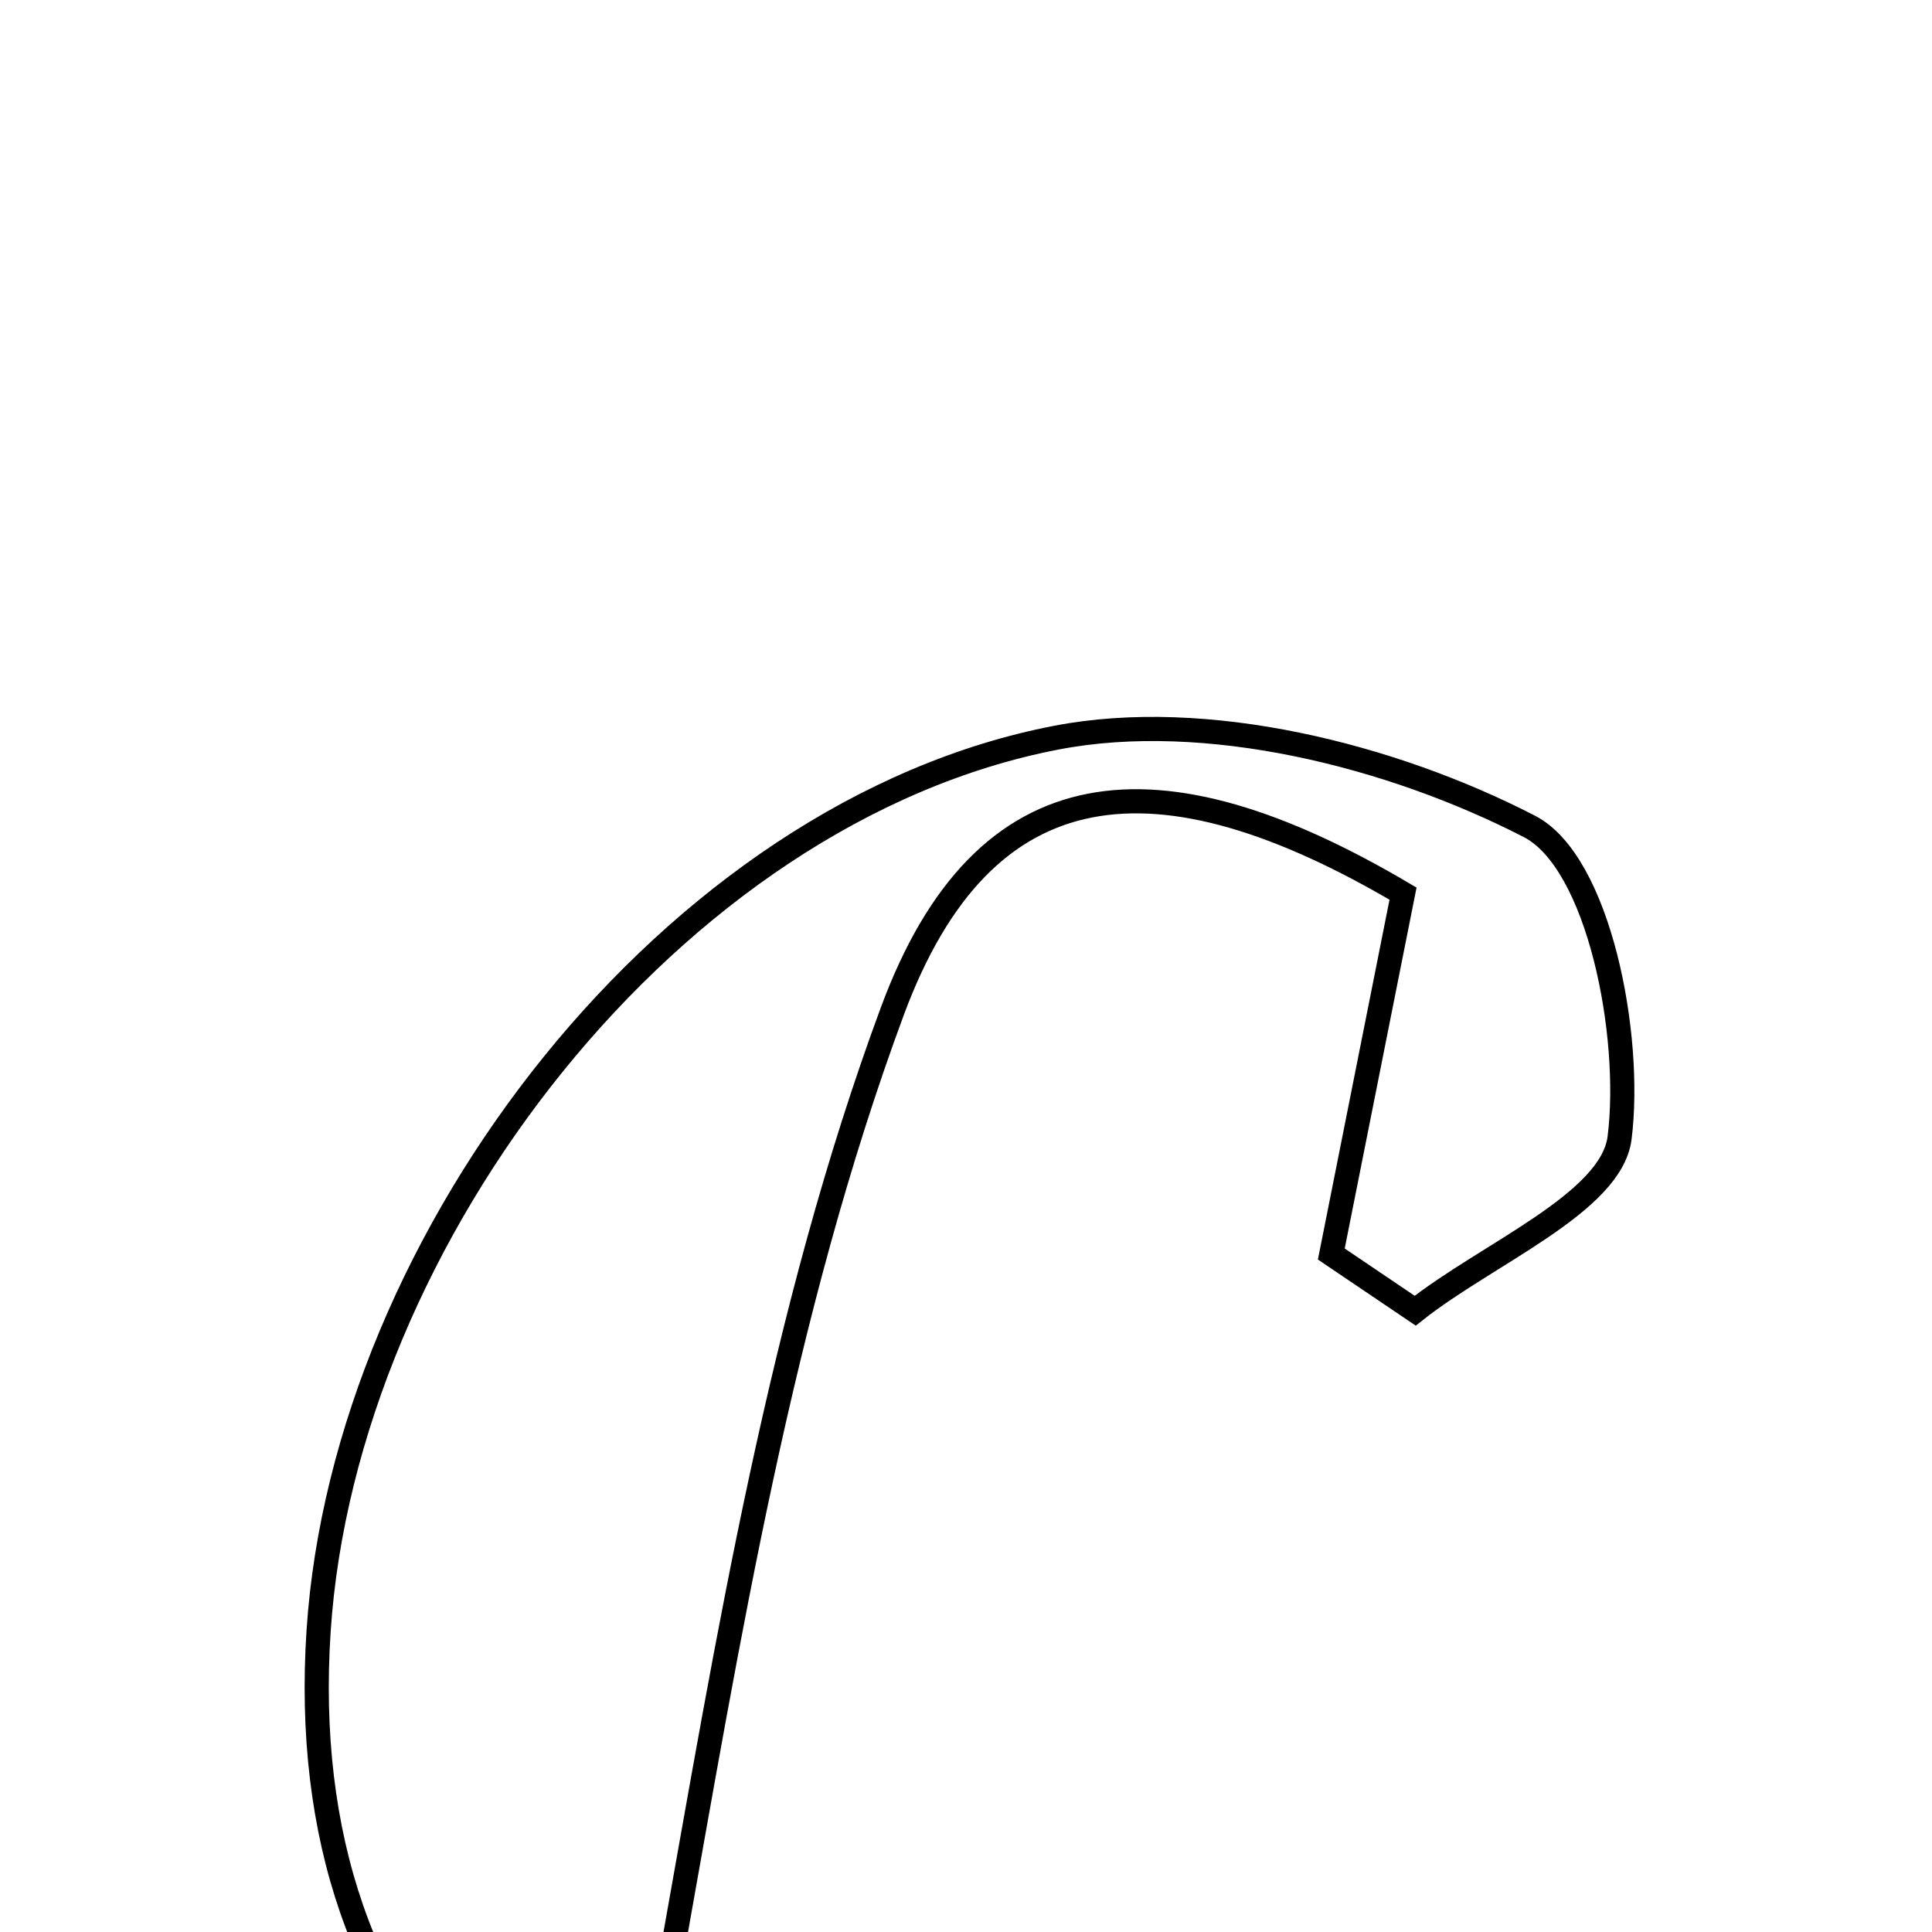 <svg xmlns="http://www.w3.org/2000/svg" viewBox="0.0 0.0 24.0 24.0" height="200px" width="200px"><path fill="none" stroke="black" stroke-width=".3" stroke-opacity="1.0"  filling="0" d="M13.125 9.163 C14.981 8.806 17.281 9.38 18.999 10.266 C19.861 10.71 20.28 12.857 20.119 14.136 C20.016 14.945 18.476 15.573 17.58 16.282 C17.233 16.048 16.885 15.813 16.538 15.578 C16.833 14.096 17.129 12.613 17.429 11.101 C14.386 9.304 12.22 9.493 11.084 12.564 C9.7 16.304 9.049 20.341 8.342 24.296 C7.843 27.092 10.471 27.337 12.684 28.228 C6.915 28.586 3.62 25.376 3.958 20.256 C4.282 15.36 8.358 10.078 13.125 9.163"></path></svg>
